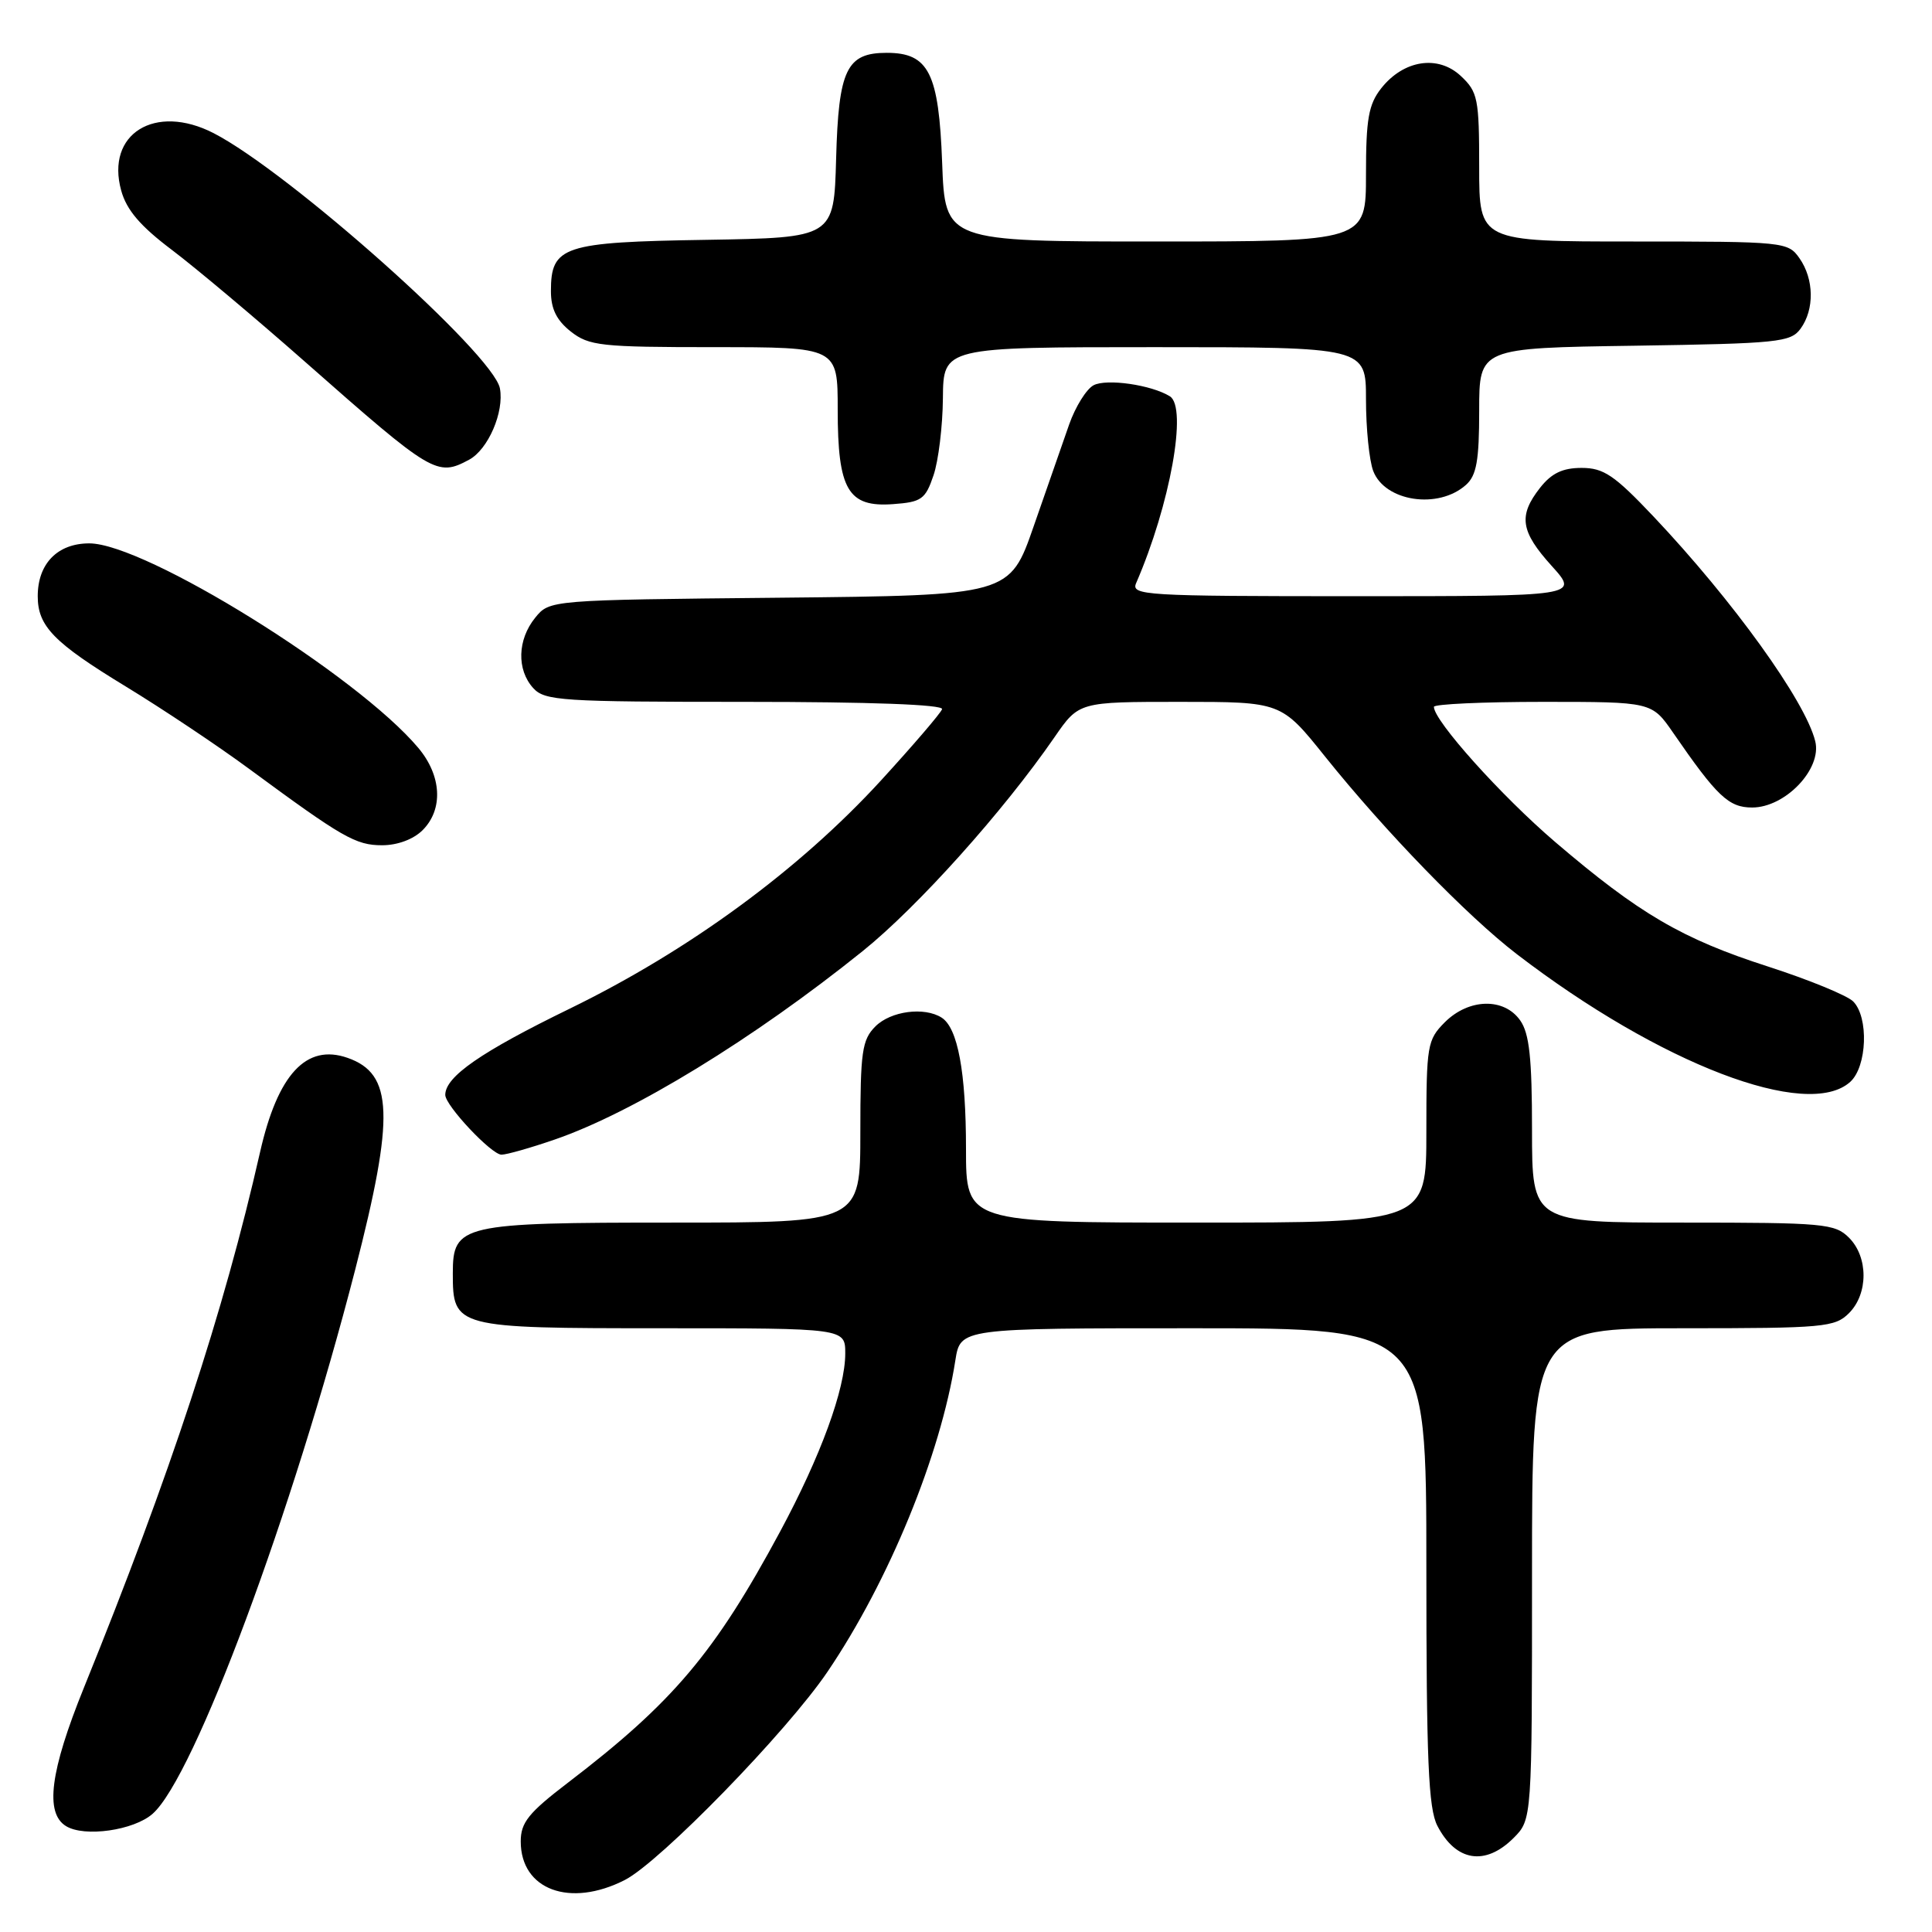 <?xml version="1.0" encoding="UTF-8" standalone="no"?>
<!DOCTYPE svg PUBLIC "-//W3C//DTD SVG 1.1//EN" "http://www.w3.org/Graphics/SVG/1.1/DTD/svg11.dtd" >
<svg xmlns="http://www.w3.org/2000/svg" xmlns:xlink="http://www.w3.org/1999/xlink" version="1.1" viewBox="0 0 256 256">
 <g >
 <path fill="currentColor"
d=" M 82.79 249.11 C 87.47 246.72 104.29 229.44 109.66 221.50 C 117.76 209.54 124.64 192.79 126.59 180.25 C 127.26 176.00 127.26 176.00 158.13 176.00 C 189.00 176.00 189.00 176.00 189.00 207.55 C 189.00 233.28 189.27 239.62 190.46 241.93 C 192.91 246.66 196.80 247.29 200.55 243.55 C 203.00 241.09 203.00 241.09 203.00 208.55 C 203.00 176.00 203.00 176.00 223.00 176.00 C 241.67 176.00 243.13 175.87 245.00 174.00 C 247.57 171.43 247.57 166.57 245.00 164.00 C 243.13 162.13 241.67 162.00 223.00 162.00 C 203.00 162.00 203.00 162.00 203.00 149.72 C 203.00 140.23 202.65 136.94 201.44 135.22 C 199.31 132.17 194.63 132.28 191.45 135.45 C 189.12 137.79 189.00 138.50 189.00 149.95 C 189.00 162.00 189.00 162.00 158.50 162.00 C 128.00 162.00 128.00 162.00 128.00 152.24 C 128.00 142.05 126.91 136.20 124.77 134.84 C 122.47 133.38 118.03 133.97 116.00 136.00 C 114.22 137.78 114.00 139.33 114.00 150.00 C 114.00 162.00 114.00 162.00 89.22 162.00 C 61.07 162.00 60.00 162.25 60.00 168.73 C 60.00 175.92 60.31 176.00 87.65 176.00 C 112.00 176.00 112.00 176.00 112.00 179.34 C 112.00 184.06 108.75 192.94 103.37 202.94 C 94.71 219.03 89.19 225.57 75.21 236.25 C 70.03 240.21 69.00 241.50 69.00 244.00 C 69.00 250.41 75.52 252.82 82.79 249.11 Z  M 20.23 240.33 C 25.74 235.47 38.76 200.48 47.07 168.22 C 52.31 147.84 52.11 142.28 46.05 140.17 C 40.59 138.26 36.80 142.34 34.46 152.66 C 29.65 173.85 22.57 195.38 11.11 223.65 C 6.64 234.69 5.92 240.24 8.75 241.97 C 11.19 243.47 17.74 242.54 20.23 240.33 Z  M 73.49 151.00 C 83.88 147.43 99.86 137.65 114.33 126.01 C 121.63 120.13 132.95 107.51 139.73 97.68 C 142.96 93.00 142.96 93.00 156.37 93.00 C 169.77 93.00 169.77 93.00 175.58 100.25 C 183.57 110.21 194.42 121.39 201.00 126.44 C 219.99 141.00 239.51 148.47 245.17 143.35 C 247.40 141.33 247.64 134.78 245.55 132.69 C 244.75 131.90 239.69 129.82 234.30 128.08 C 222.86 124.40 217.19 121.07 206.07 111.57 C 198.93 105.46 190.00 95.51 190.00 93.66 C 190.00 93.30 196.50 93.00 204.44 93.00 C 218.87 93.00 218.87 93.00 221.69 97.08 C 227.51 105.53 229.06 107.00 232.17 107.00 C 236.56 107.00 241.44 101.89 240.53 98.22 C 239.22 92.89 229.63 79.58 219.08 68.42 C 213.91 62.96 212.49 62.00 209.57 62.00 C 207.06 62.00 205.59 62.70 204.07 64.63 C 201.16 68.34 201.47 70.41 205.62 75.00 C 209.23 79.00 209.23 79.00 179.51 79.00 C 151.58 79.00 149.83 78.89 150.55 77.25 C 155.04 66.90 157.38 53.97 155.01 52.51 C 152.56 50.99 146.61 50.14 144.90 51.05 C 143.95 51.56 142.50 53.89 141.67 56.24 C 140.85 58.58 138.74 64.64 136.98 69.70 C 133.79 78.89 133.79 78.89 103.31 79.20 C 72.82 79.50 72.82 79.50 70.91 81.86 C 68.56 84.76 68.45 88.74 70.65 91.17 C 72.18 92.86 74.40 93.00 98.74 93.00 C 115.30 93.00 125.04 93.36 124.83 93.97 C 124.65 94.50 121.00 98.75 116.73 103.42 C 105.89 115.25 91.31 125.94 75.50 133.65 C 63.74 139.38 59.00 142.66 59.00 145.08 C 59.00 146.49 65.12 153.00 66.45 153.00 C 67.13 153.00 70.30 152.10 73.49 151.00 Z  M 56.00 110.00 C 58.76 107.24 58.53 102.78 55.42 99.09 C 47.31 89.45 19.23 72.00 11.83 72.00 C 7.62 72.00 5.00 74.69 5.00 79.00 C 5.00 82.98 7.13 85.16 16.66 90.96 C 21.52 93.92 28.88 98.83 33.00 101.87 C 45.41 111.01 47.13 112.00 50.64 112.00 C 52.67 112.00 54.79 111.21 56.00 110.00 Z  M 123.69 63.00 C 124.35 61.08 124.91 56.46 124.94 52.75 C 125.00 46.00 125.00 46.00 153.00 46.00 C 181.00 46.00 181.00 46.00 181.00 52.93 C 181.00 56.75 181.43 61.01 181.96 62.41 C 183.51 66.46 190.58 67.53 194.25 64.25 C 195.65 63.00 196.00 61.03 196.00 54.40 C 196.00 46.11 196.00 46.11 216.58 45.81 C 235.61 45.52 237.27 45.35 238.58 43.56 C 240.44 41.01 240.38 36.99 238.44 34.22 C 236.92 32.05 236.44 32.00 216.44 32.00 C 196.00 32.00 196.00 32.00 196.00 22.17 C 196.00 13.08 195.82 12.18 193.58 10.08 C 190.55 7.23 185.98 7.94 183.01 11.71 C 181.34 13.84 181.00 15.77 181.00 23.13 C 181.00 32.00 181.00 32.00 153.11 32.00 C 125.23 32.00 125.23 32.00 124.84 21.58 C 124.40 9.66 123.06 7.00 117.50 7.00 C 112.17 7.00 111.11 9.21 110.79 21.04 C 110.50 31.50 110.50 31.50 93.55 31.78 C 74.59 32.08 73.00 32.61 73.00 38.58 C 73.00 40.93 73.75 42.44 75.63 43.93 C 78.06 45.83 79.59 46.00 94.63 46.00 C 111.00 46.00 111.00 46.00 111.00 54.28 C 111.00 64.91 112.37 67.24 118.34 66.80 C 122.10 66.53 122.62 66.16 123.69 63.00 Z  M 62.15 60.92 C 64.68 59.57 66.83 54.58 66.24 51.46 C 65.37 46.90 38.32 22.80 28.30 17.64 C 20.54 13.66 13.98 17.73 16.06 25.25 C 16.77 27.83 18.59 29.96 22.77 33.11 C 25.92 35.49 33.90 42.19 40.50 48.01 C 57.31 62.83 57.91 63.19 62.15 60.92 Z "/>
</g>
</svg>